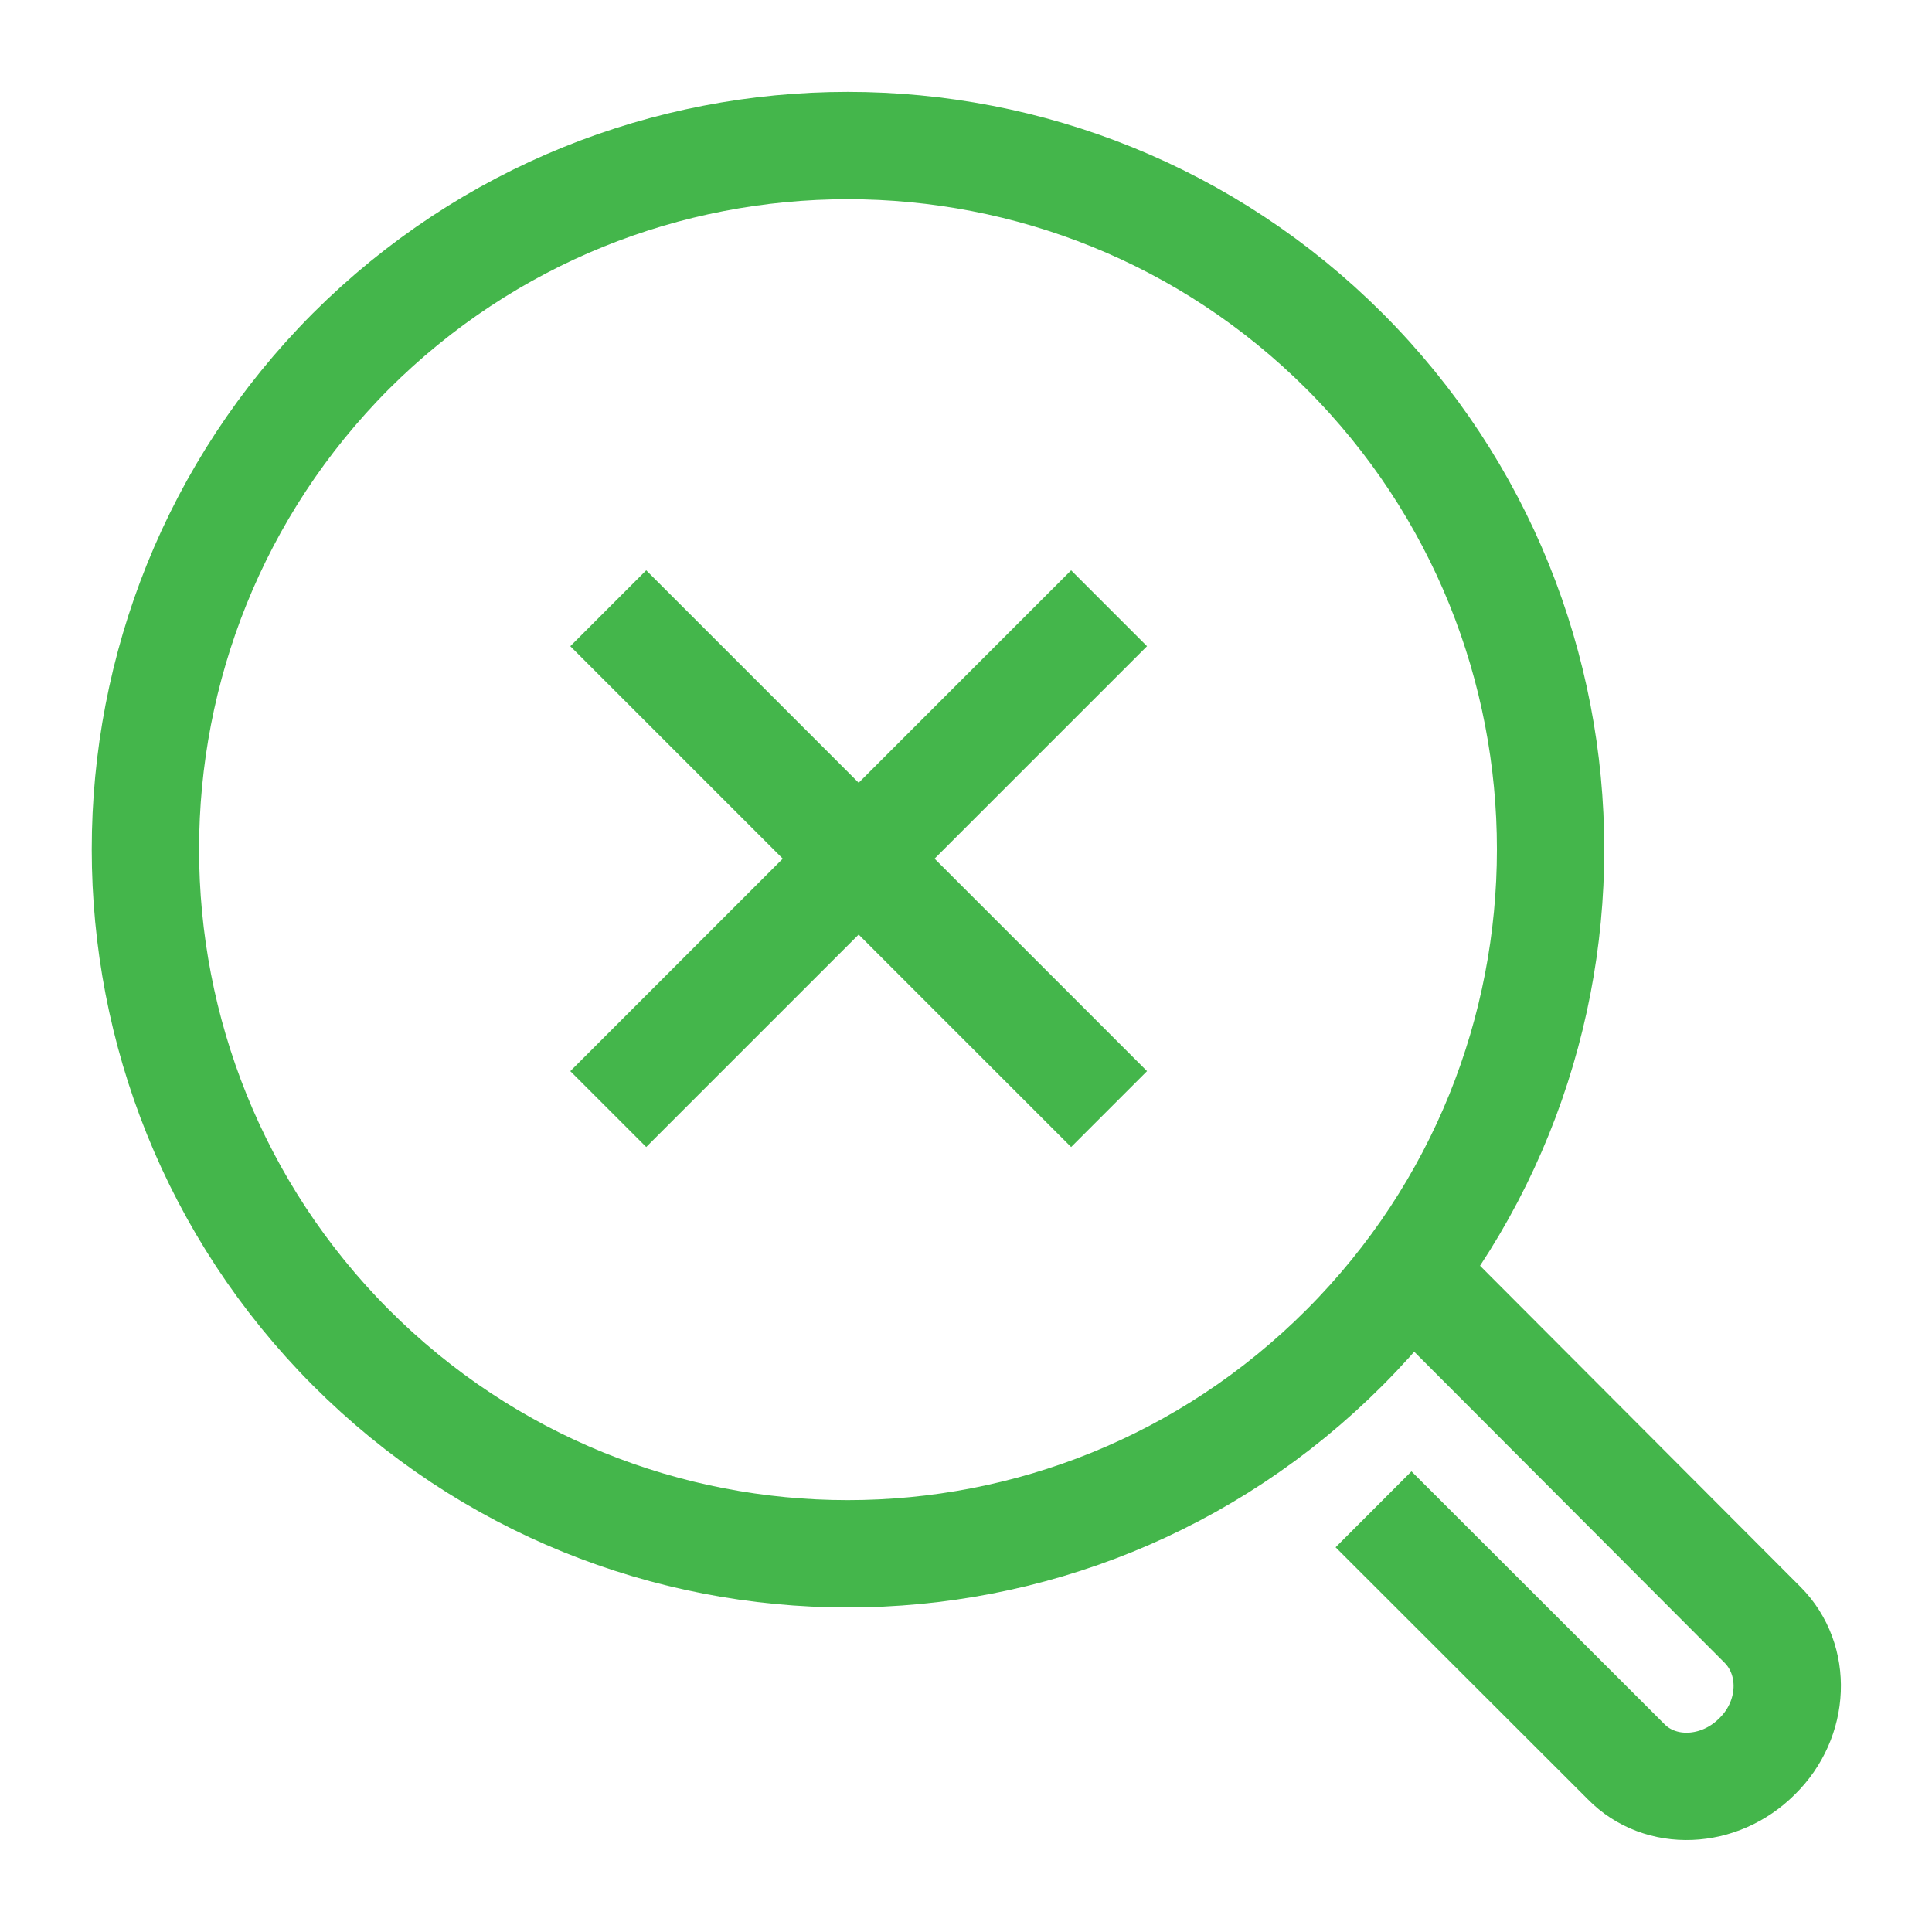 <svg width="18" height="18" viewBox="0 0 18 18" fill="none" xmlns="http://www.w3.org/2000/svg">
<path d="M12.528 3.273C15.086 5.835 15.086 9.991 12.528 12.554C9.971 15.117 5.825 15.117 3.268 12.554C0.717 9.991 0.717 5.835 3.268 3.273C5.825 0.717 9.971 0.717 12.528 3.273Z" stroke="#44B64B" stroke-miterlimit="10"/>
<path d="M5.667 5.667L10.333 10.333M5.667 10.333L10.333 5.667" stroke="#44B64B"/>
<path d="M13.136 11.846L16.421 15.138C16.746 15.464 16.725 16.016 16.371 16.363C16.018 16.717 15.467 16.738 15.149 16.412L12.797 14.062" stroke="#44B64B" stroke-miterlimit="10"/>
</svg>
